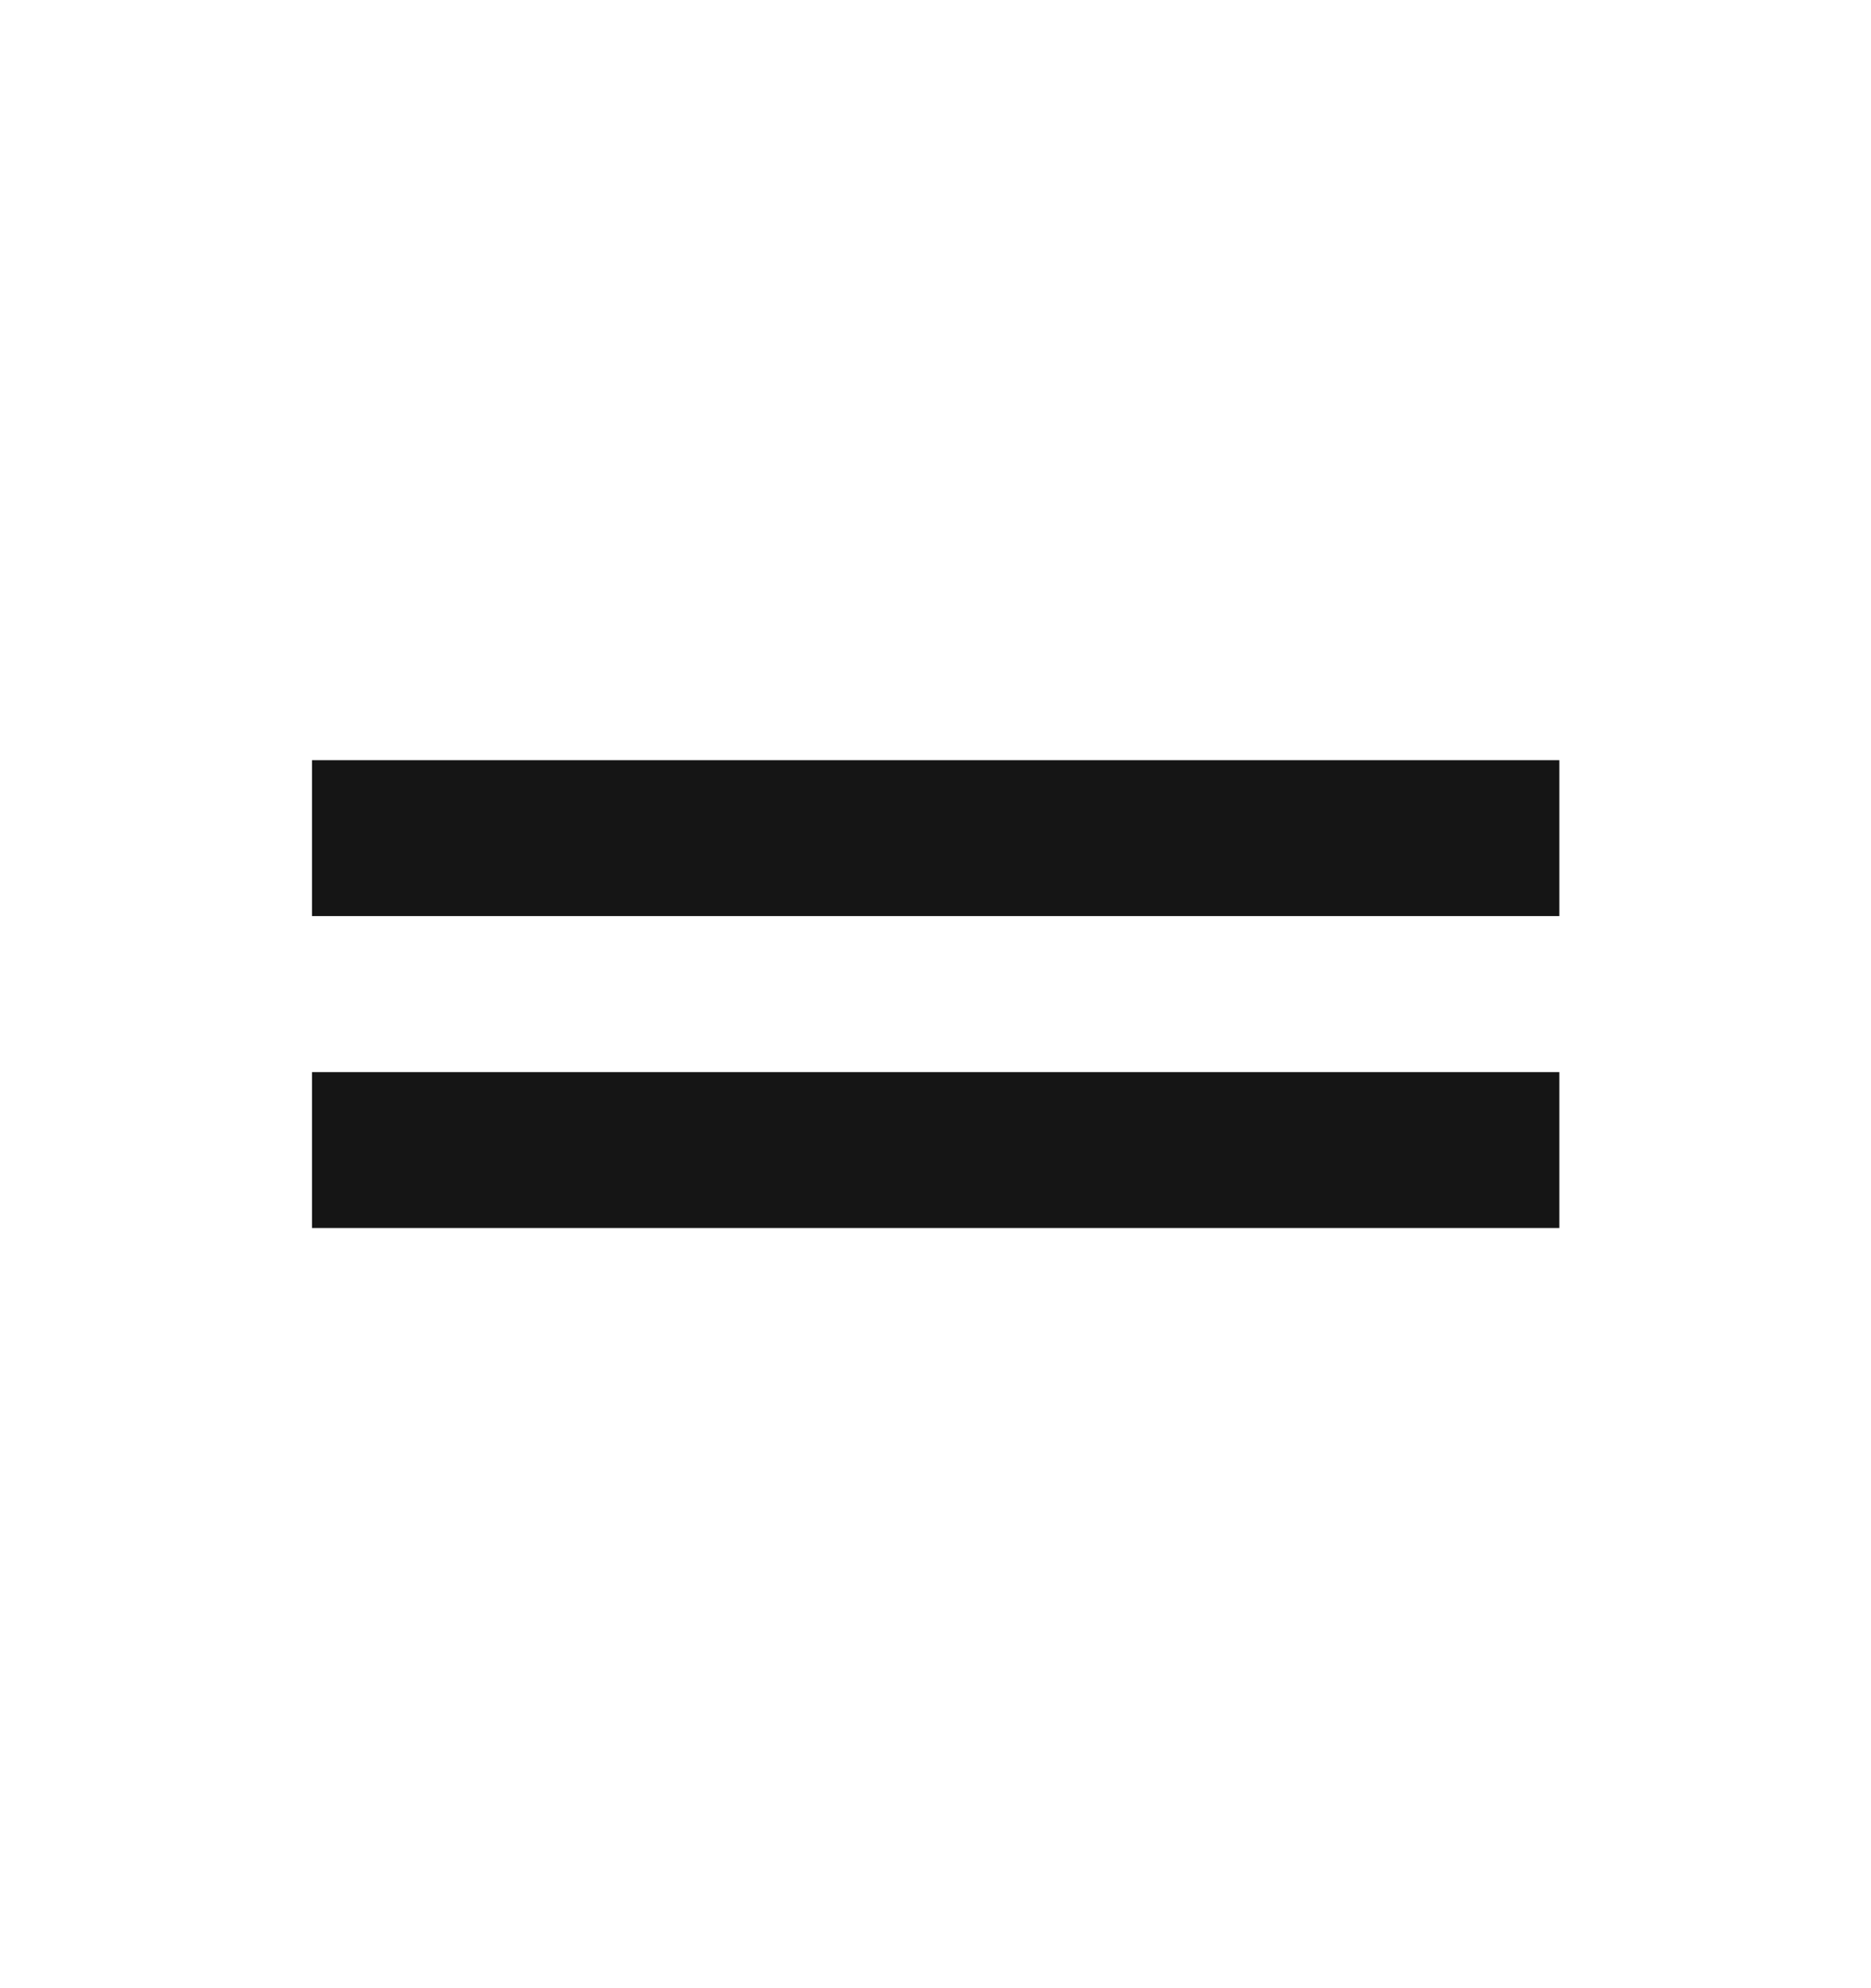 <svg width="16" height="17" viewBox="0 0 16 17" fill="none" xmlns="http://www.w3.org/2000/svg">
<path d="M2.668 10.5V9.167H13.335V10.5H2.668ZM2.668 7.833V6.5H13.335V7.833H2.668Z" fill="#151515"/>
</svg>
